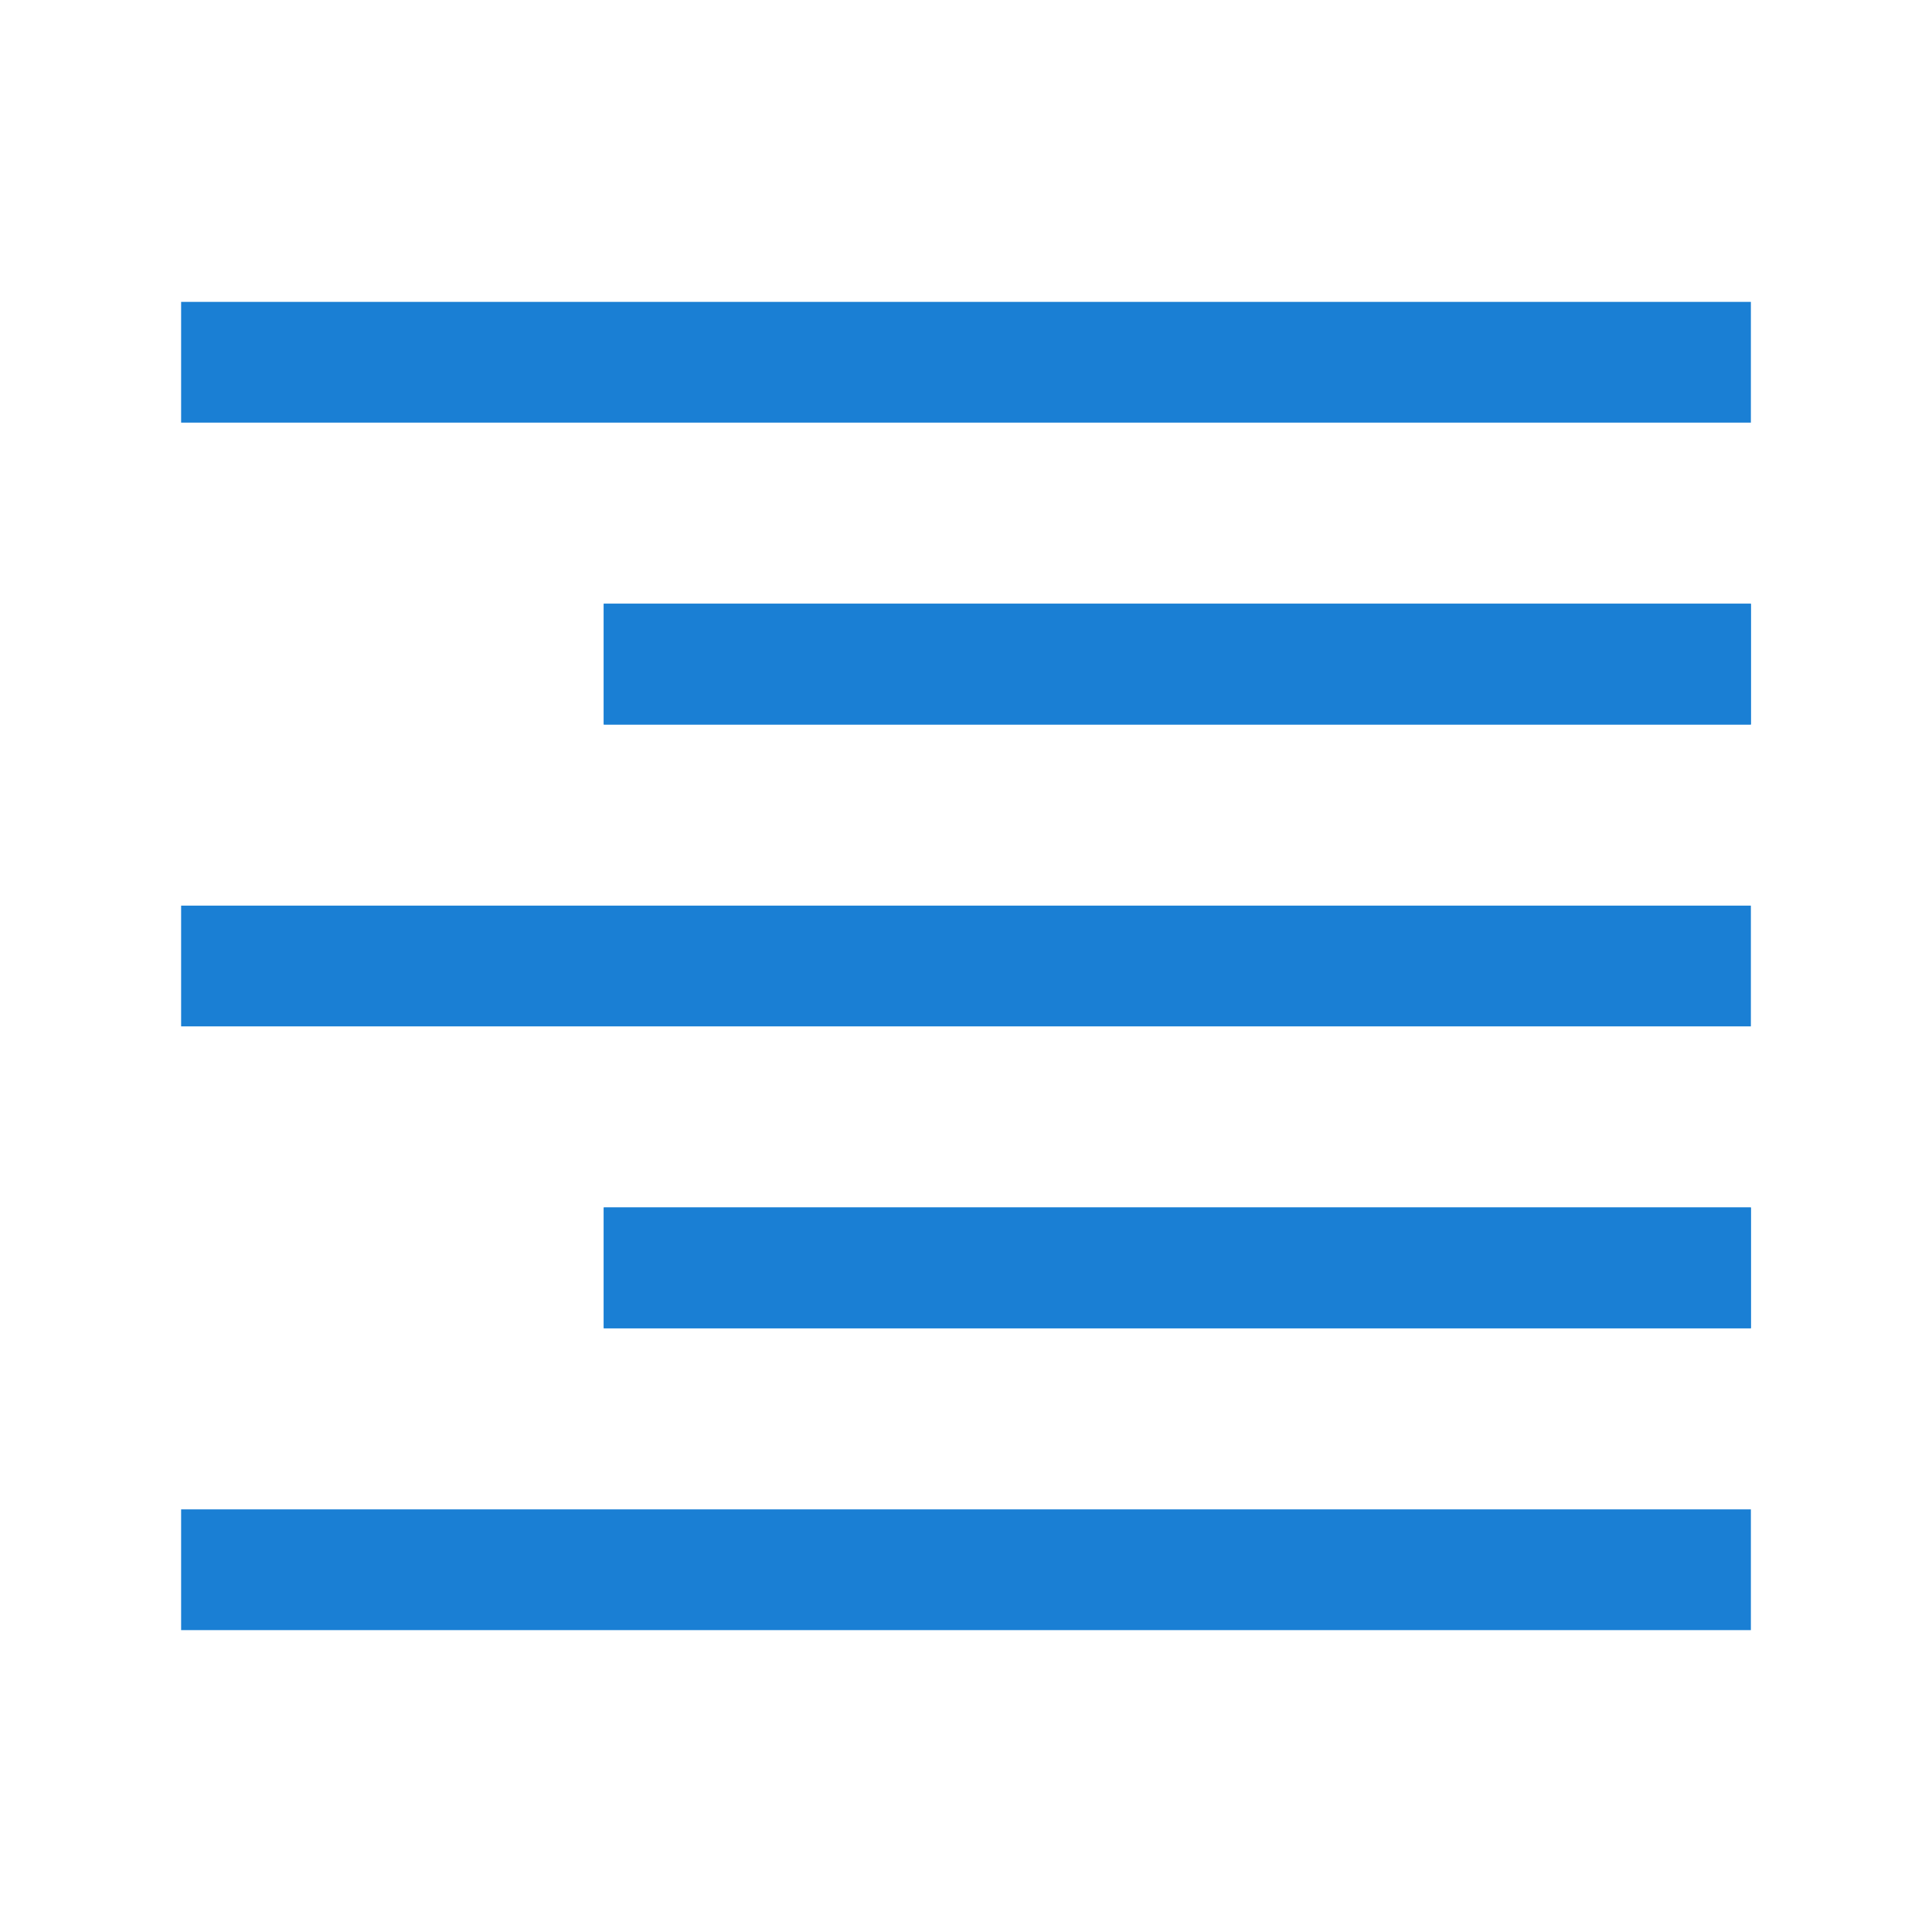 <svg xmlns="http://www.w3.org/2000/svg" viewBox="0 0 32 32"><path overflow="visible" style="marker:none" color="#bebebe" fill="#1a7fd4" d="M29 5H3v2h26zM29 10H10v2h19zM29 20H10v2h19zM29 25H3v2h26zM29 15H3v2h26z"/><path style="marker:none" overflow="visible" color="#bebebe" fill="#1a7fd4" d="M29 10H10v2h19zM29 20H10v2h19z"/></svg>